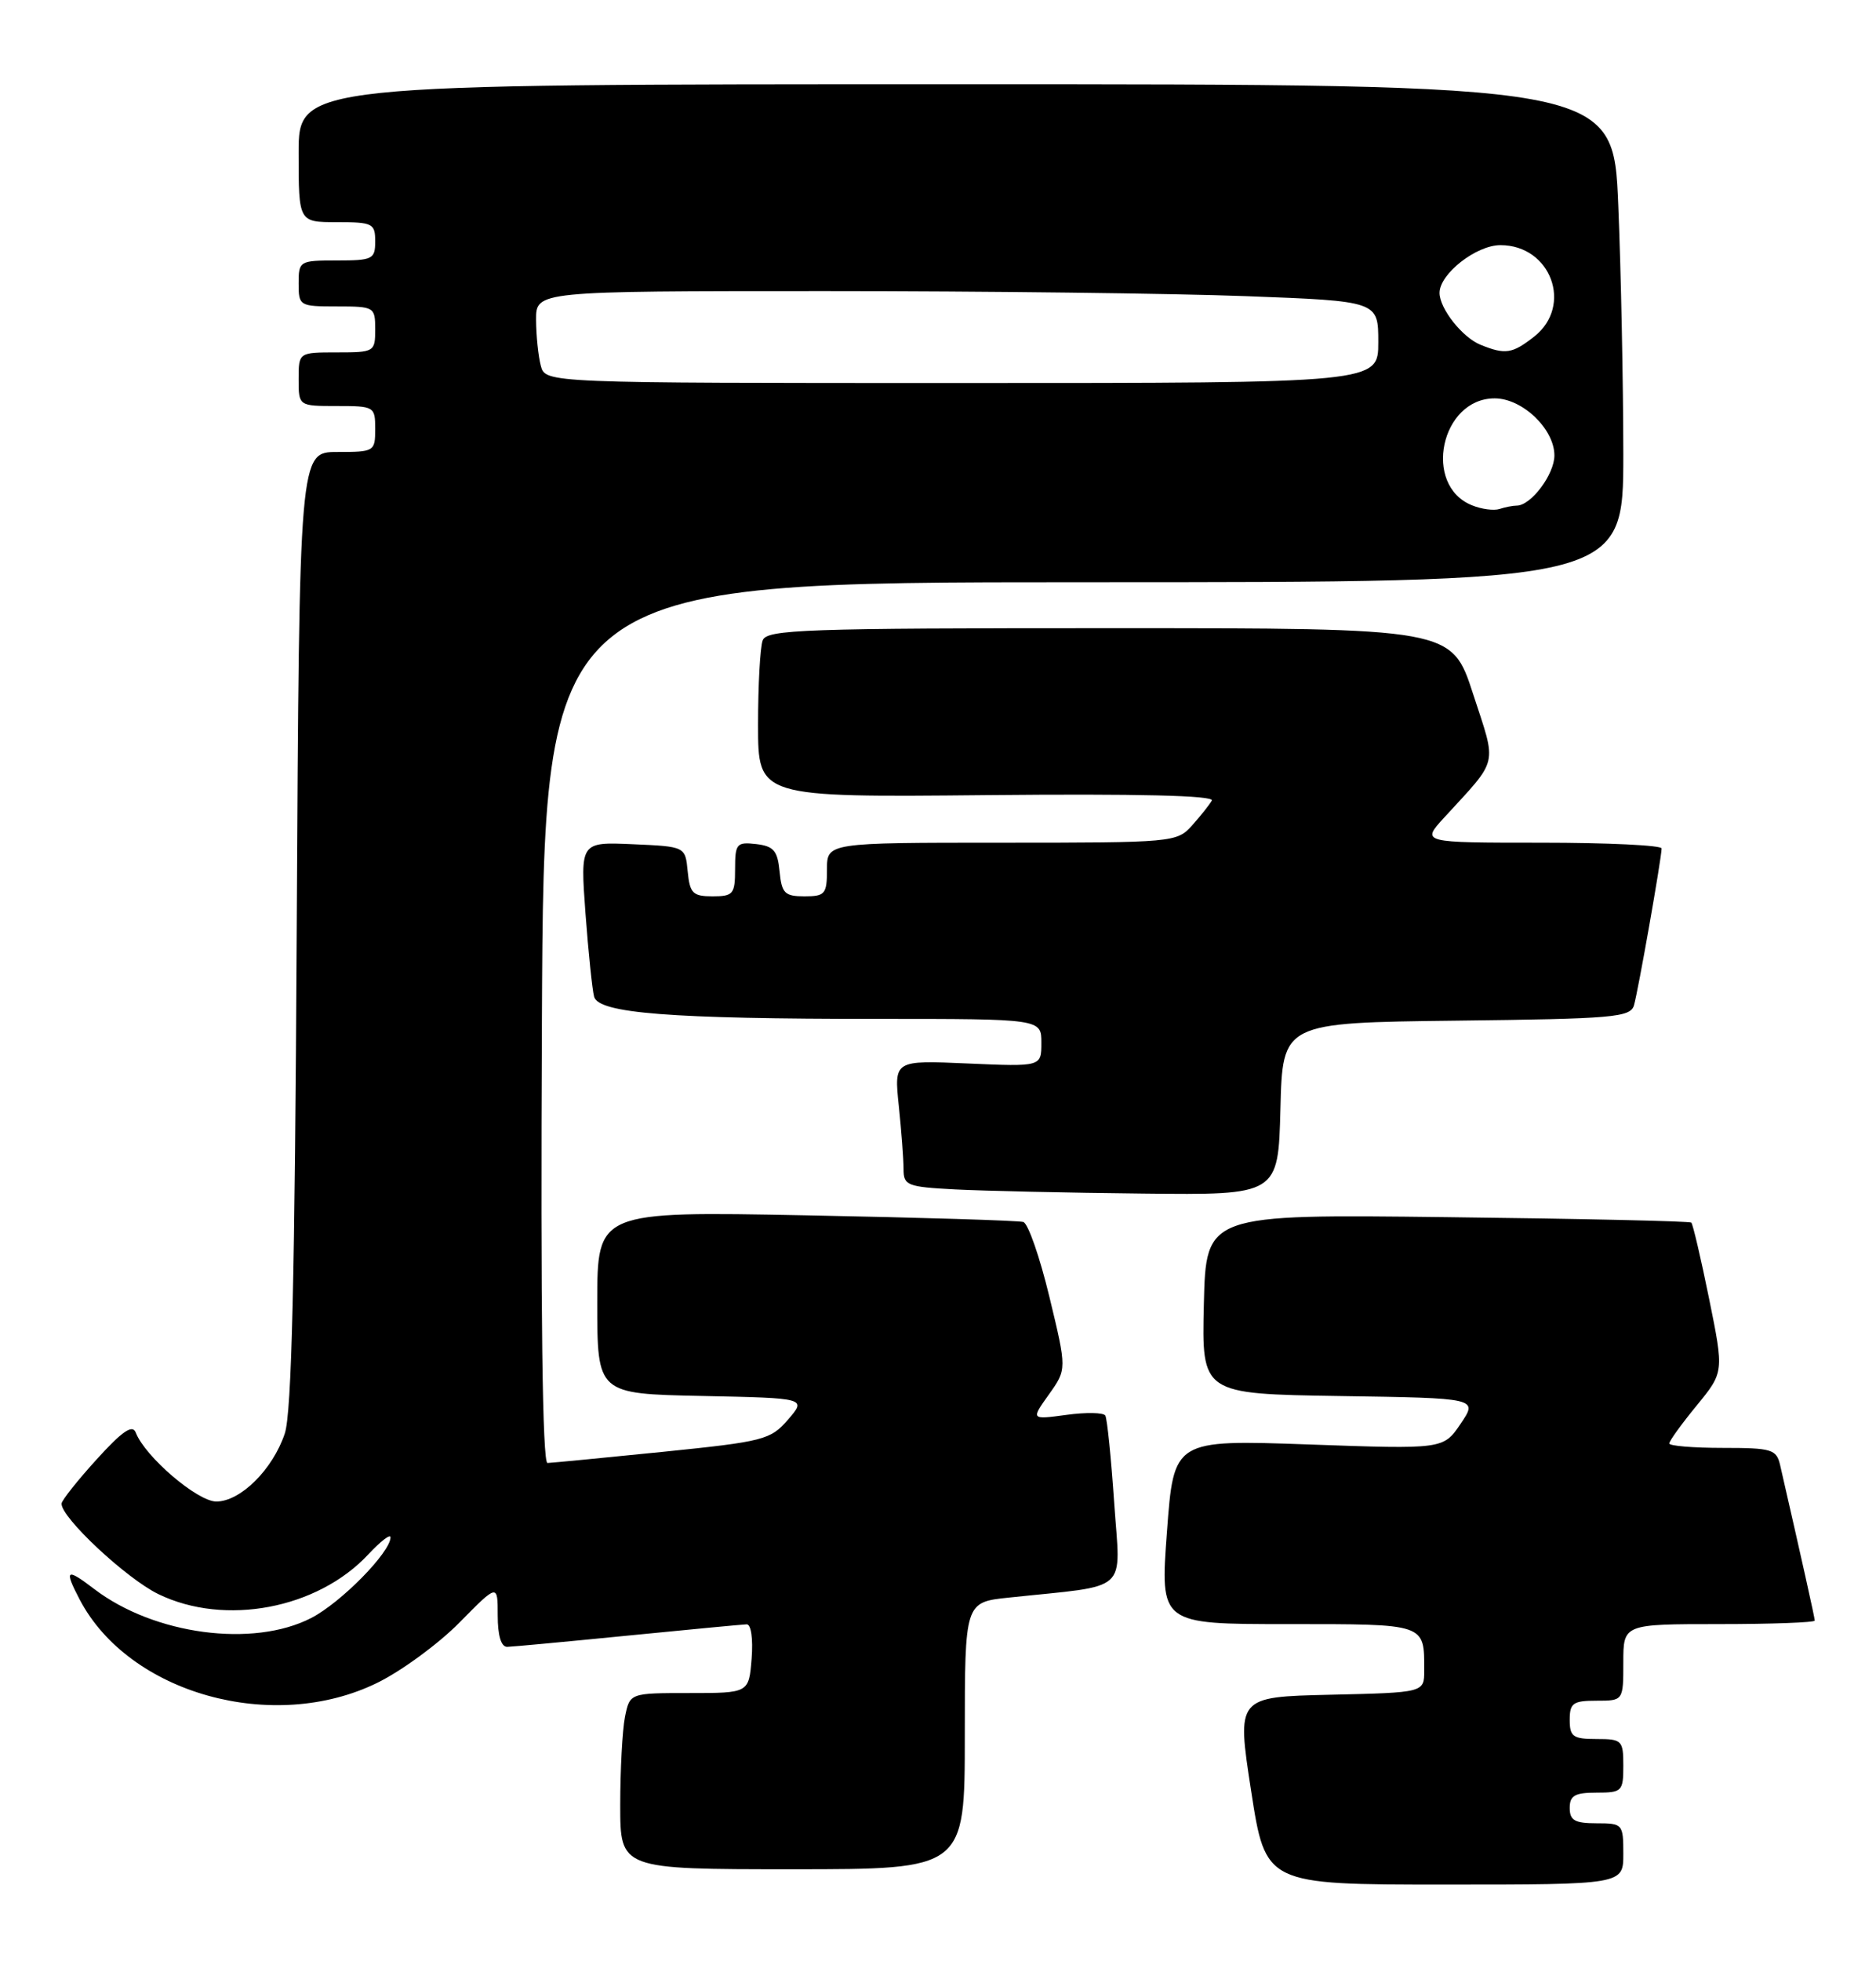 <?xml version="1.0" encoding="UTF-8" standalone="no"?>
<!DOCTYPE svg PUBLIC "-//W3C//DTD SVG 1.1//EN" "http://www.w3.org/Graphics/SVG/1.1/DTD/svg11.dtd" >
<svg xmlns="http://www.w3.org/2000/svg" xmlns:xlink="http://www.w3.org/1999/xlink" version="1.1" viewBox="0 0 245 256">
 <g >
 <path fill="currentColor"
d=" M 212.00 242.00 C 212.00 238.10 211.92 238.00 208.50 238.00 C 205.67 238.00 205.00 237.62 205.00 236.00 C 205.00 234.38 205.67 234.00 208.50 234.00 C 211.83 234.00 212.00 233.83 212.00 230.50 C 212.00 227.17 211.83 227.00 208.50 227.00 C 205.43 227.00 205.00 226.69 205.00 224.50 C 205.00 222.31 205.43 222.00 208.50 222.00 C 212.00 222.00 212.00 222.00 212.00 217.00 C 212.00 212.00 212.00 212.00 224.50 212.00 C 231.38 212.00 237.00 211.79 237.00 211.54 C 237.00 211.16 235.28 203.46 232.48 191.25 C 232.00 189.18 231.40 189.00 224.98 189.00 C 221.14 189.00 218.00 188.74 218.00 188.42 C 218.00 188.10 219.61 185.87 221.58 183.47 C 225.15 179.11 225.15 179.11 223.20 169.51 C 222.13 164.24 221.08 159.77 220.88 159.59 C 220.67 159.40 206.32 159.08 189.00 158.88 C 157.50 158.50 157.50 158.50 157.22 170.23 C 156.94 181.95 156.94 181.95 174.98 182.23 C 193.02 182.50 193.02 182.50 190.76 185.84 C 188.50 189.18 188.50 189.18 170.90 188.55 C 153.29 187.93 153.29 187.93 152.40 199.96 C 151.50 212.00 151.50 212.00 168.14 212.00 C 186.32 212.00 186.00 211.89 186.00 218.05 C 186.00 220.94 186.00 220.94 173.75 221.22 C 161.50 221.50 161.50 221.50 163.39 233.75 C 165.28 246.00 165.28 246.00 188.64 246.00 C 212.00 246.00 212.00 246.00 212.00 242.00 Z  M 126.00 226.57 C 126.00 209.14 126.00 209.14 131.75 208.54 C 147.77 206.84 146.32 208.15 145.51 196.17 C 145.11 190.30 144.59 185.17 144.35 184.78 C 144.11 184.38 141.83 184.34 139.27 184.69 C 134.63 185.32 134.63 185.32 136.98 182.03 C 139.33 178.73 139.33 178.73 137.05 169.29 C 135.80 164.10 134.27 159.70 133.64 159.51 C 133.01 159.32 120.24 158.93 105.25 158.64 C 78.00 158.12 78.00 158.12 78.00 170.03 C 78.00 181.94 78.00 181.94 91.67 182.22 C 105.34 182.50 105.34 182.50 102.92 185.30 C 100.63 187.95 99.77 188.17 86.50 189.52 C 78.80 190.30 72.05 190.95 71.50 190.97 C 70.84 190.99 70.59 171.36 70.77 133.50 C 71.03 76.00 71.03 76.00 141.52 76.00 C 212.00 76.00 212.00 76.00 212.00 59.25 C 211.99 50.04 211.70 35.41 211.34 26.75 C 210.69 11.00 210.69 11.00 124.84 11.00 C 39.00 11.00 39.00 11.00 39.00 20.00 C 39.00 29.00 39.00 29.00 44.00 29.00 C 48.67 29.00 49.00 29.17 49.00 31.50 C 49.00 33.83 48.67 34.00 44.00 34.00 C 39.11 34.00 39.00 34.07 39.00 37.00 C 39.00 39.93 39.11 40.00 44.00 40.00 C 48.89 40.00 49.00 40.07 49.00 43.00 C 49.00 45.93 48.89 46.00 44.00 46.00 C 39.00 46.00 39.00 46.00 39.00 49.50 C 39.00 53.00 39.00 53.00 44.00 53.00 C 48.89 53.00 49.00 53.07 49.00 56.00 C 49.00 58.93 48.88 59.00 44.04 59.00 C 39.09 59.00 39.09 59.00 38.75 121.25 C 38.51 166.83 38.09 184.47 37.19 187.13 C 35.62 191.82 31.40 196.00 28.25 196.00 C 25.78 196.00 18.94 190.14 17.73 187.00 C 17.31 185.89 15.98 186.80 12.62 190.50 C 10.12 193.25 8.06 195.85 8.04 196.27 C 7.95 198.07 16.52 206.07 20.69 208.09 C 29.37 212.30 41.45 210.01 48.08 202.92 C 49.69 201.20 51.00 200.18 51.00 200.67 C 51.00 202.62 44.54 209.19 40.65 211.20 C 33.06 215.11 20.14 213.39 12.32 207.43 C 8.64 204.62 8.34 204.84 10.41 208.80 C 16.85 221.08 35.68 226.34 49.28 219.66 C 52.46 218.10 57.30 214.55 60.03 211.77 C 65.00 206.73 65.00 206.73 65.00 210.86 C 65.00 213.52 65.45 214.99 66.25 214.97 C 66.94 214.95 74.03 214.29 82.00 213.50 C 89.97 212.71 96.95 212.05 97.51 212.03 C 98.09 212.01 98.36 213.90 98.16 216.50 C 97.80 221.00 97.80 221.00 90.02 221.00 C 82.25 221.00 82.25 221.00 81.62 224.12 C 81.28 225.84 81.00 231.02 81.00 235.62 C 81.00 244.00 81.00 244.00 103.50 244.00 C 126.00 244.00 126.00 244.00 126.00 226.57 Z  M 167.22 144.75 C 167.50 133.50 167.50 133.50 190.19 133.23 C 210.70 132.99 212.93 132.80 213.39 131.23 C 213.93 129.41 216.99 112.04 217.00 110.75 C 217.00 110.34 209.94 110.00 201.30 110.00 C 185.61 110.00 185.61 110.00 188.58 106.75 C 195.81 98.86 195.50 100.17 192.38 90.58 C 189.59 82.00 189.59 82.00 144.90 82.00 C 105.07 82.00 100.15 82.17 99.61 83.58 C 99.27 84.45 99.00 89.42 99.00 94.62 C 99.00 104.08 99.00 104.08 128.91 103.79 C 148.63 103.60 158.62 103.84 158.26 104.50 C 157.95 105.05 156.79 106.51 155.68 107.75 C 153.69 109.96 153.23 110.00 130.83 110.00 C 108.00 110.00 108.00 110.00 108.00 113.50 C 108.00 116.71 107.75 117.00 105.06 117.00 C 102.48 117.00 102.09 116.61 101.81 113.75 C 101.55 111.04 101.04 110.45 98.75 110.18 C 96.20 109.89 96.00 110.13 96.00 113.43 C 96.00 116.71 95.76 117.00 93.06 117.00 C 90.48 117.00 90.09 116.61 89.81 113.75 C 89.50 110.50 89.50 110.50 82.64 110.20 C 75.78 109.90 75.78 109.90 76.46 119.20 C 76.84 124.32 77.35 129.22 77.59 130.11 C 78.20 132.27 87.51 133.00 114.65 133.00 C 136.00 133.00 136.00 133.00 136.00 136.12 C 136.00 139.24 136.00 139.24 126.38 138.82 C 116.76 138.40 116.76 138.40 117.38 144.35 C 117.72 147.62 118.00 151.33 118.00 152.60 C 118.00 154.75 118.47 154.93 124.75 155.26 C 128.46 155.45 139.47 155.70 149.22 155.80 C 166.93 156.00 166.93 156.00 167.22 144.75 Z  M 192.24 65.96 C 185.75 63.36 188.16 52.00 195.20 52.00 C 198.82 52.00 203.00 56.00 203.00 59.45 C 203.00 61.93 199.94 66.00 198.08 66.00 C 197.58 66.00 196.56 66.20 195.83 66.44 C 195.10 66.68 193.48 66.47 192.24 65.96 Z  M 70.63 47.75 C 70.30 46.51 70.02 43.81 70.01 41.75 C 70.00 38.00 70.00 38.00 107.75 38.00 C 128.51 38.00 153.26 38.30 162.75 38.66 C 180.00 39.31 180.00 39.31 180.00 44.66 C 180.00 50.00 180.00 50.00 125.62 50.00 C 71.23 50.00 71.23 50.00 70.63 47.75 Z  M 193.36 45.01 C 190.98 44.05 188.00 40.28 188.00 38.23 C 188.00 35.75 192.79 32.00 195.95 32.00 C 202.55 32.00 205.47 39.91 200.37 43.93 C 197.50 46.18 196.60 46.32 193.36 45.01 Z "/>
</g>
</svg>